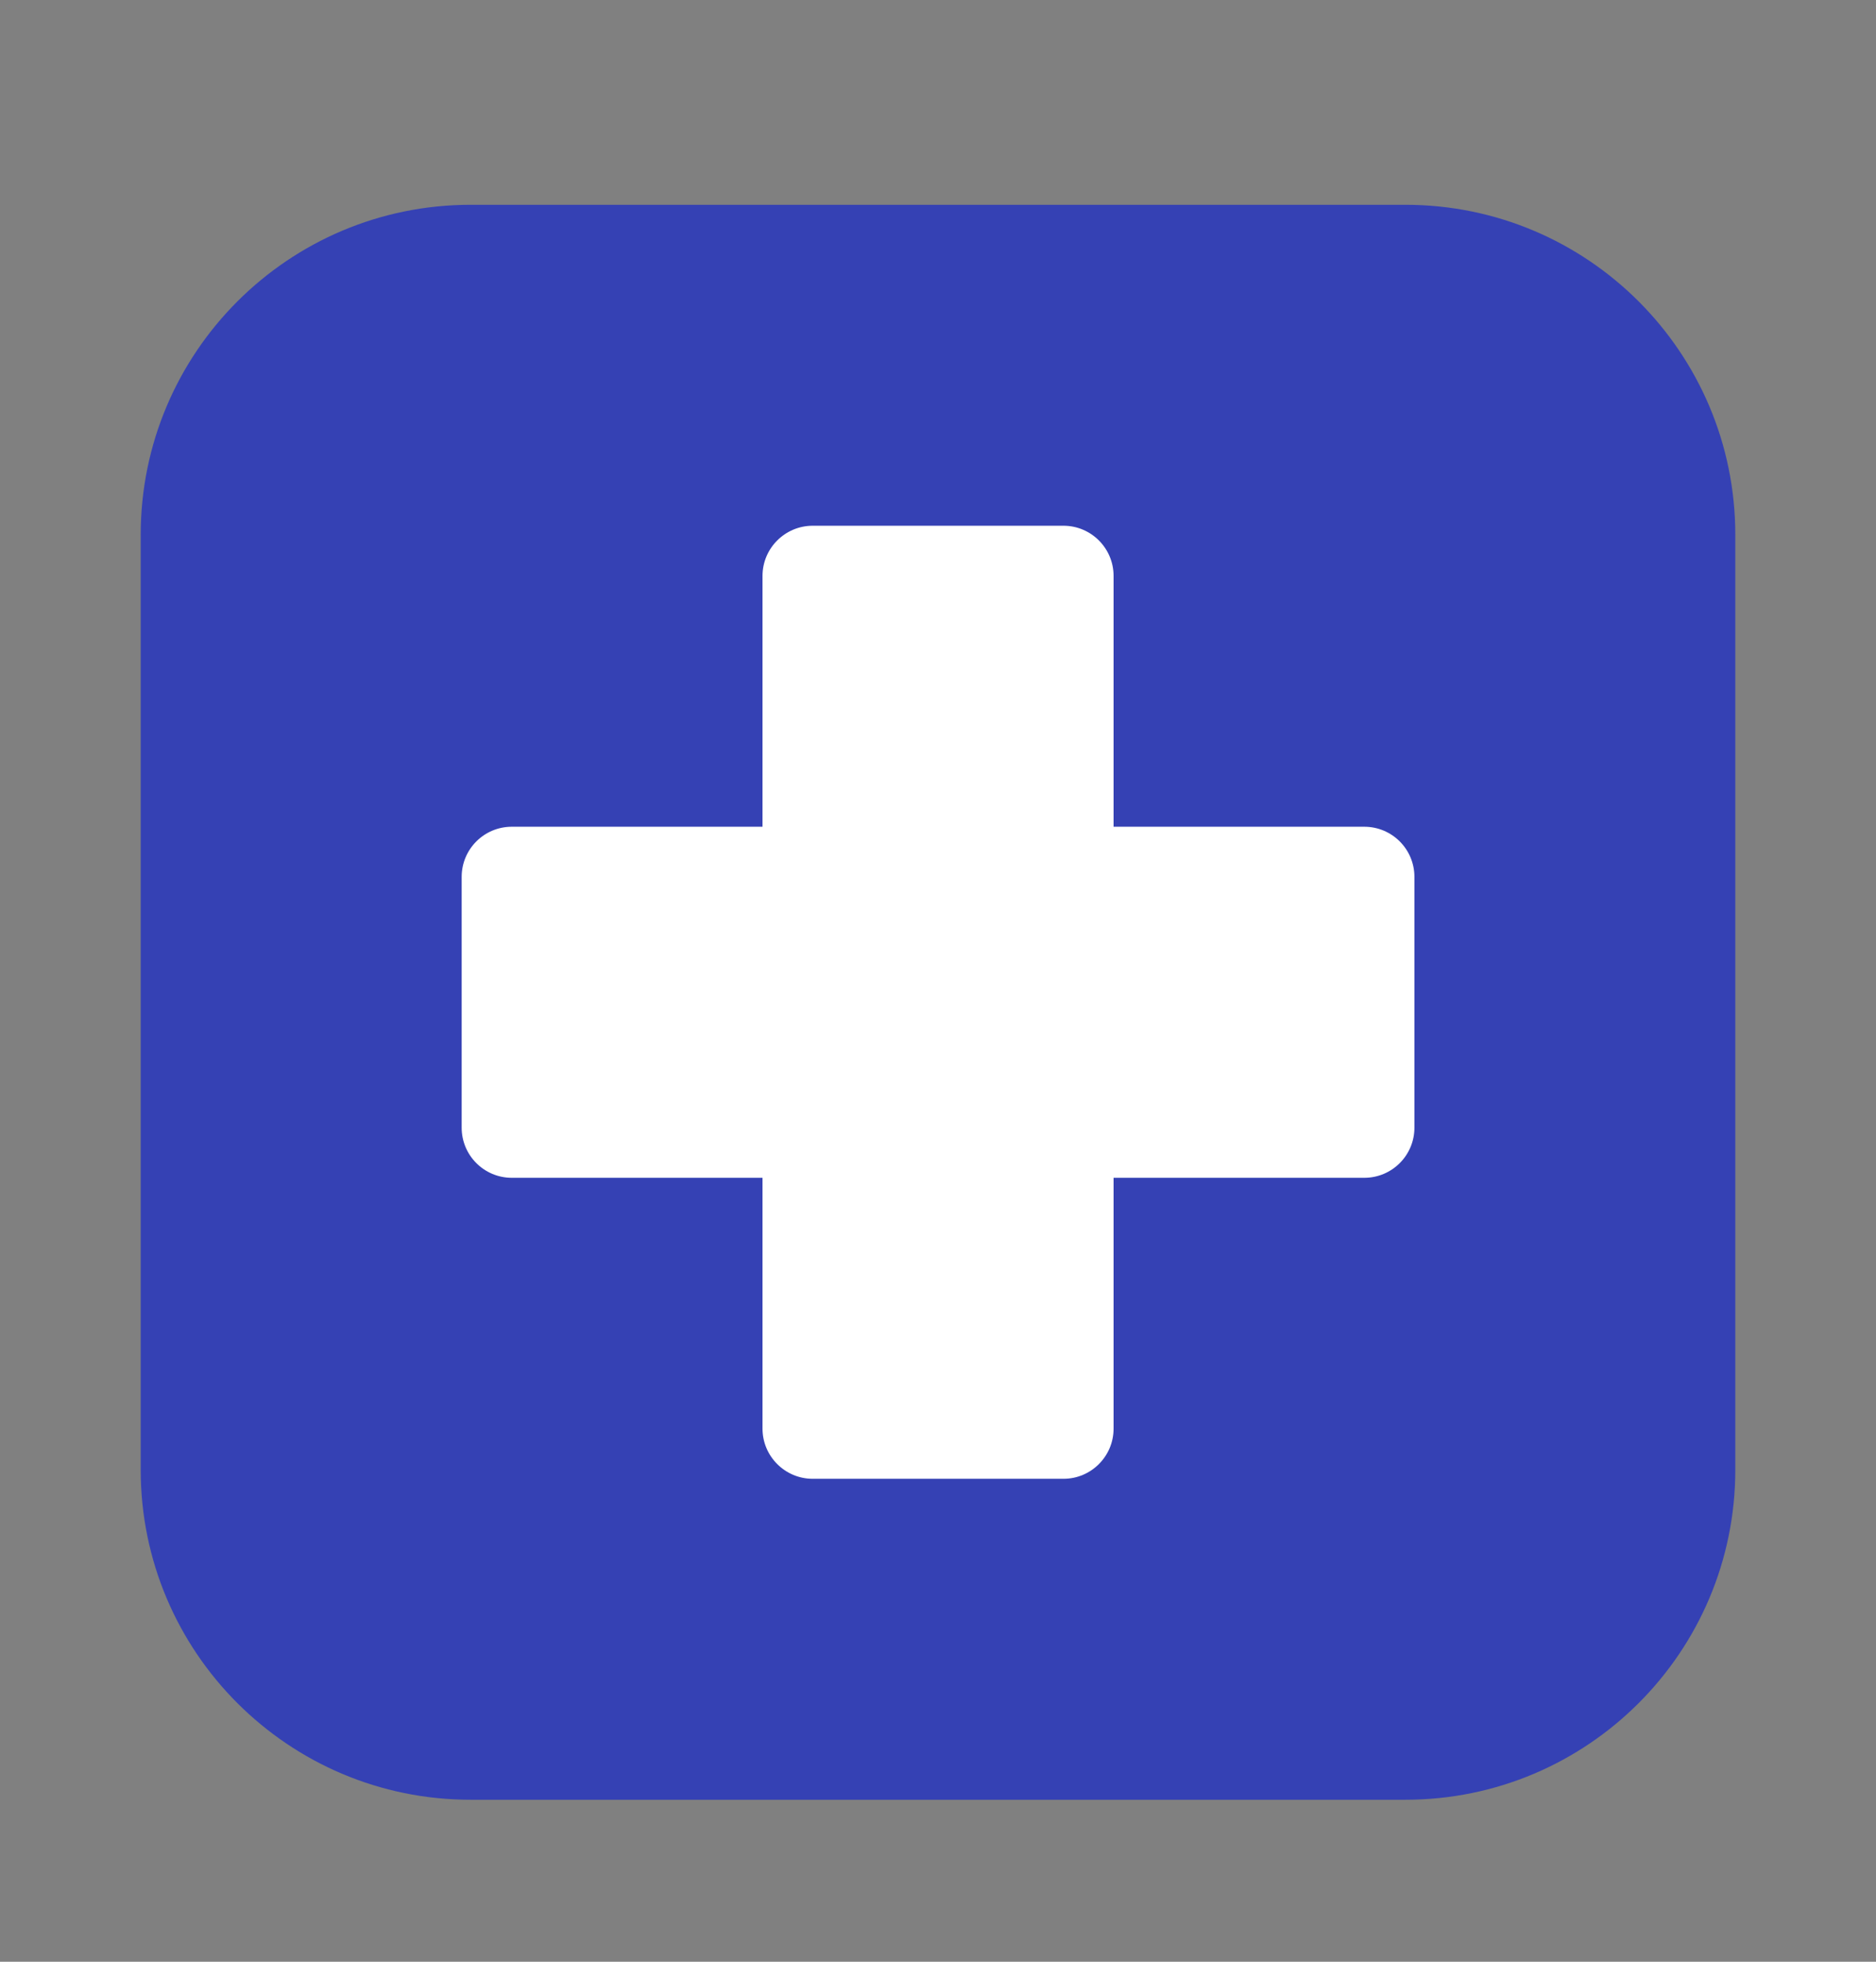 <svg width="22" height="23" viewBox="0 0 22 23" fill="none" xmlns="http://www.w3.org/2000/svg">
<rect x="0" y="0" width="22" height="23" fill="#808080" stroke="none"/>
<path d="M1.65 6.27C1.65 4.133 3.383 2.401 5.519 2.401H16.481C18.618 2.401 20.35 4.133 20.35 6.27V17.232C20.35 19.369 18.618 21.101 16.481 21.101H5.519C3.383 21.101 1.65 19.369 1.65 17.232V6.27Z" fill="#3541B4"/>
<path d="M12.471 6.752H9.53V10.281H6.002V13.221H9.53V16.75H12.471V13.221H15.999V10.281H12.471V6.752Z" fill="white"/>
<path fill-rule="evenodd" clip-rule="evenodd" d="M8.942 6.752C8.942 6.428 9.206 6.164 9.531 6.164H12.471C12.796 6.164 13.059 6.428 13.059 6.752V9.693H15.999C16.324 9.693 16.587 9.956 16.587 10.281V13.221C16.587 13.546 16.324 13.809 15.999 13.809H13.059V16.75C13.059 17.074 12.796 17.338 12.471 17.338H9.531C9.206 17.338 8.942 17.074 8.942 16.75V13.809H6.002C5.677 13.809 5.414 13.546 5.414 13.221V10.281C5.414 9.956 5.677 9.693 6.002 9.693H8.942V6.752ZM10.119 7.34V10.281C10.119 10.606 9.855 10.869 9.531 10.869H6.59V12.633H9.531C9.855 12.633 10.119 12.896 10.119 13.221V16.162H11.883V13.221C11.883 12.896 12.146 12.633 12.471 12.633H15.411V10.869H12.471C12.146 10.869 11.883 10.606 11.883 10.281V7.34H10.119Z" fill="white"/>
</svg>
